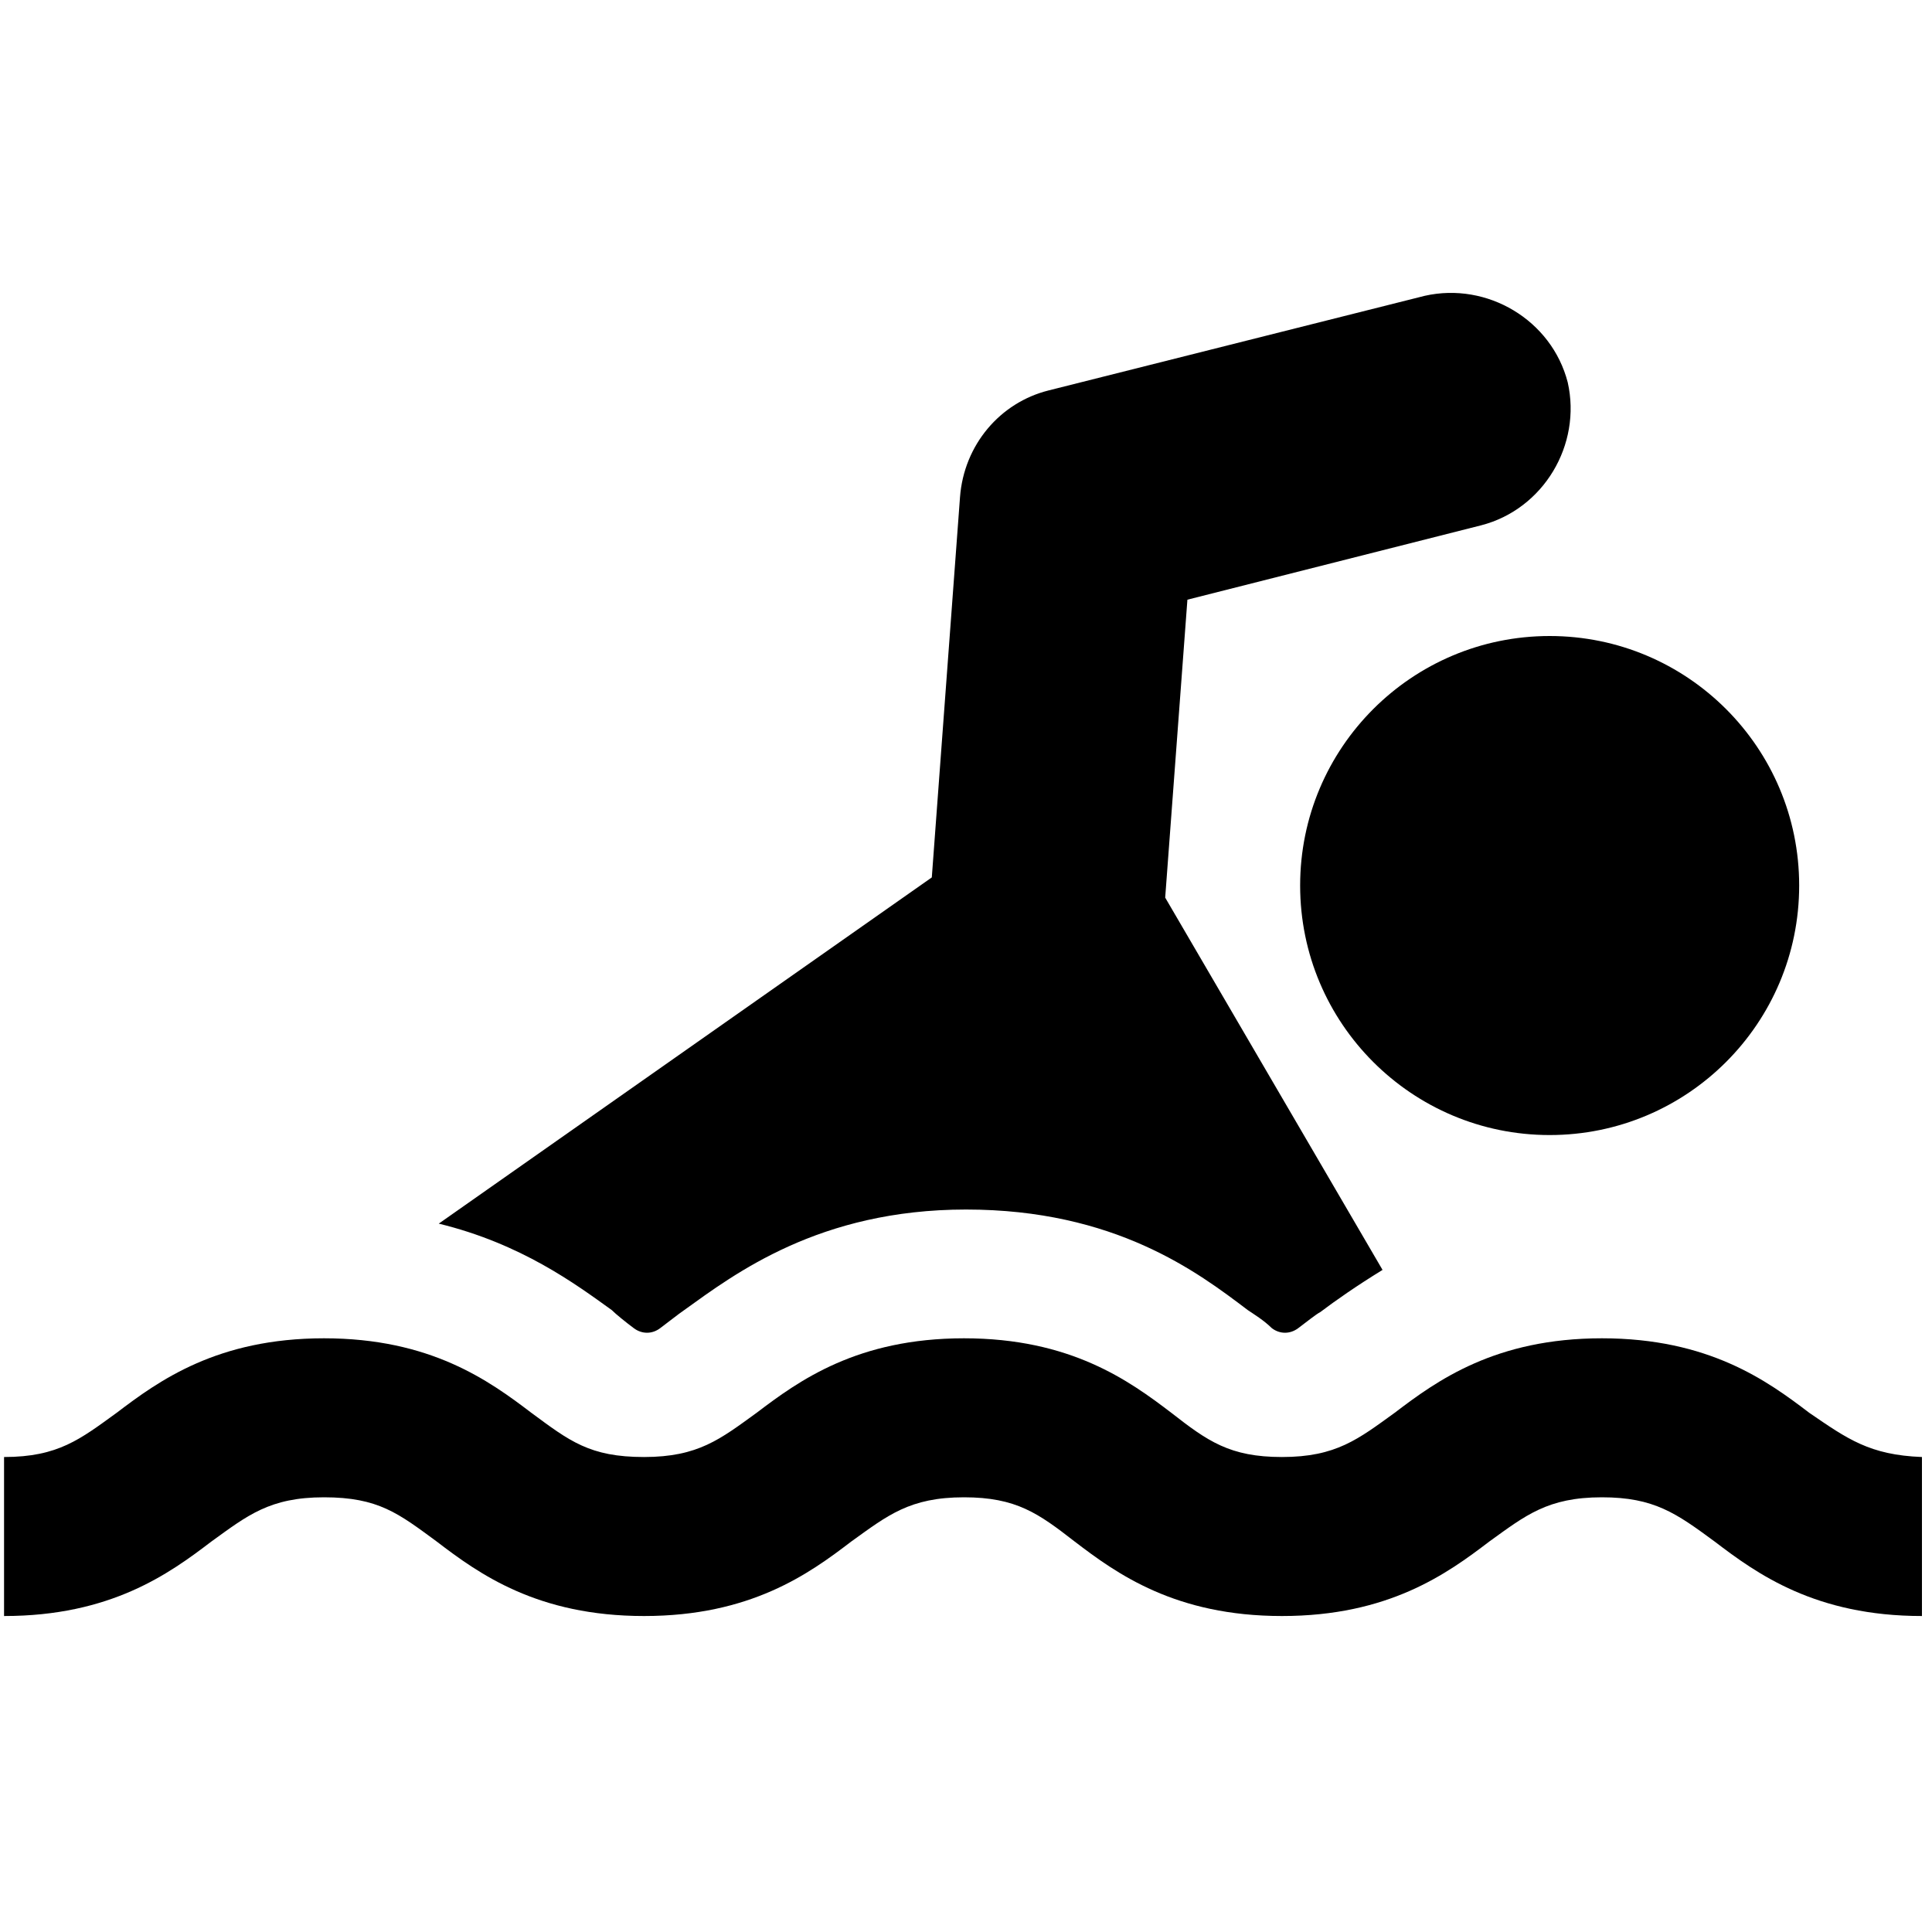 <?xml version="1.0" encoding="UTF-8"?>
<svg width="20px" height="20px" viewBox="0 0 20 20" version="1.1" xmlns="http://www.w3.org/2000/svg" xmlns:xlink="http://www.w3.org/1999/xlink">
    <title>swim</title>
    <g id="swim" stroke="none" stroke-width="1" fill="none" fill-rule="evenodd">
        <g id="noun_Swim_3194813" transform="translate(0, 3)" fill="#000000" fill-rule="nonzero">
            <g id="Group">
                <path d="M6.562,10.75 C6.646,10.812 6.75,10.812 6.833,10.75 C6.917,10.688 7.021,10.604 7.083,10.562 C7.604,10.188 8.479,9.521 10,9.521 C11.542,9.521 12.396,10.167 12.917,10.562 C12.979,10.604 13.083,10.667 13.167,10.75 C13.25,10.812 13.354,10.812 13.438,10.75 C13.521,10.688 13.625,10.604 13.667,10.583 C13.833,10.458 14.042,10.312 14.312,10.146 L12.062,6.292 L12.292,3.208 L15.333,2.438 C15.979,2.271 16.375,1.604 16.229,0.958 C16.062,0.312 15.396,-0.083 14.75,0.062 L10.854,1.042 C10.354,1.167 9.979,1.604 9.938,2.146 L9.646,6.083 L4.542,9.667 C5.396,9.875 5.958,10.292 6.333,10.562 C6.375,10.604 6.479,10.688 6.562,10.75 Z" id="Path"></path>
                <path d="M18.729,11.625 C18.292,11.292 17.688,10.854 16.583,10.854 C15.479,10.854 14.875,11.292 14.438,11.625 C14.062,11.896 13.833,12.083 13.271,12.083 C12.729,12.083 12.5,11.917 12.125,11.625 C11.688,11.292 11.083,10.854 9.979,10.854 C8.875,10.854 8.271,11.292 7.833,11.625 C7.458,11.896 7.229,12.083 6.667,12.083 C6.104,12.083 5.896,11.917 5.5,11.625 C5.062,11.292 4.458,10.854 3.354,10.854 C2.25,10.854 1.646,11.292 1.208,11.625 C0.833,11.896 0.604,12.083 0.042,12.083 L0.042,13.729 C1.146,13.729 1.75,13.292 2.188,12.958 C2.562,12.688 2.792,12.5 3.354,12.5 C3.917,12.5 4.125,12.667 4.521,12.958 C4.958,13.292 5.562,13.729 6.667,13.729 C7.771,13.729 8.375,13.292 8.812,12.958 C9.188,12.688 9.417,12.5 9.979,12.5 C10.521,12.5 10.75,12.667 11.125,12.958 C11.562,13.292 12.167,13.729 13.271,13.729 C14.375,13.729 14.979,13.292 15.417,12.958 C15.792,12.688 16.021,12.5 16.583,12.5 C17.125,12.5 17.354,12.667 17.75,12.958 C18.188,13.292 18.792,13.729 19.896,13.729 L19.896,12.083 C19.354,12.062 19.125,11.896 18.729,11.625 Z" id="Path"></path>
                <circle id="Oval" cx="16.042" cy="6.167" r="2.583"></circle>
            </g>
        </g>
    </g>
</svg>
